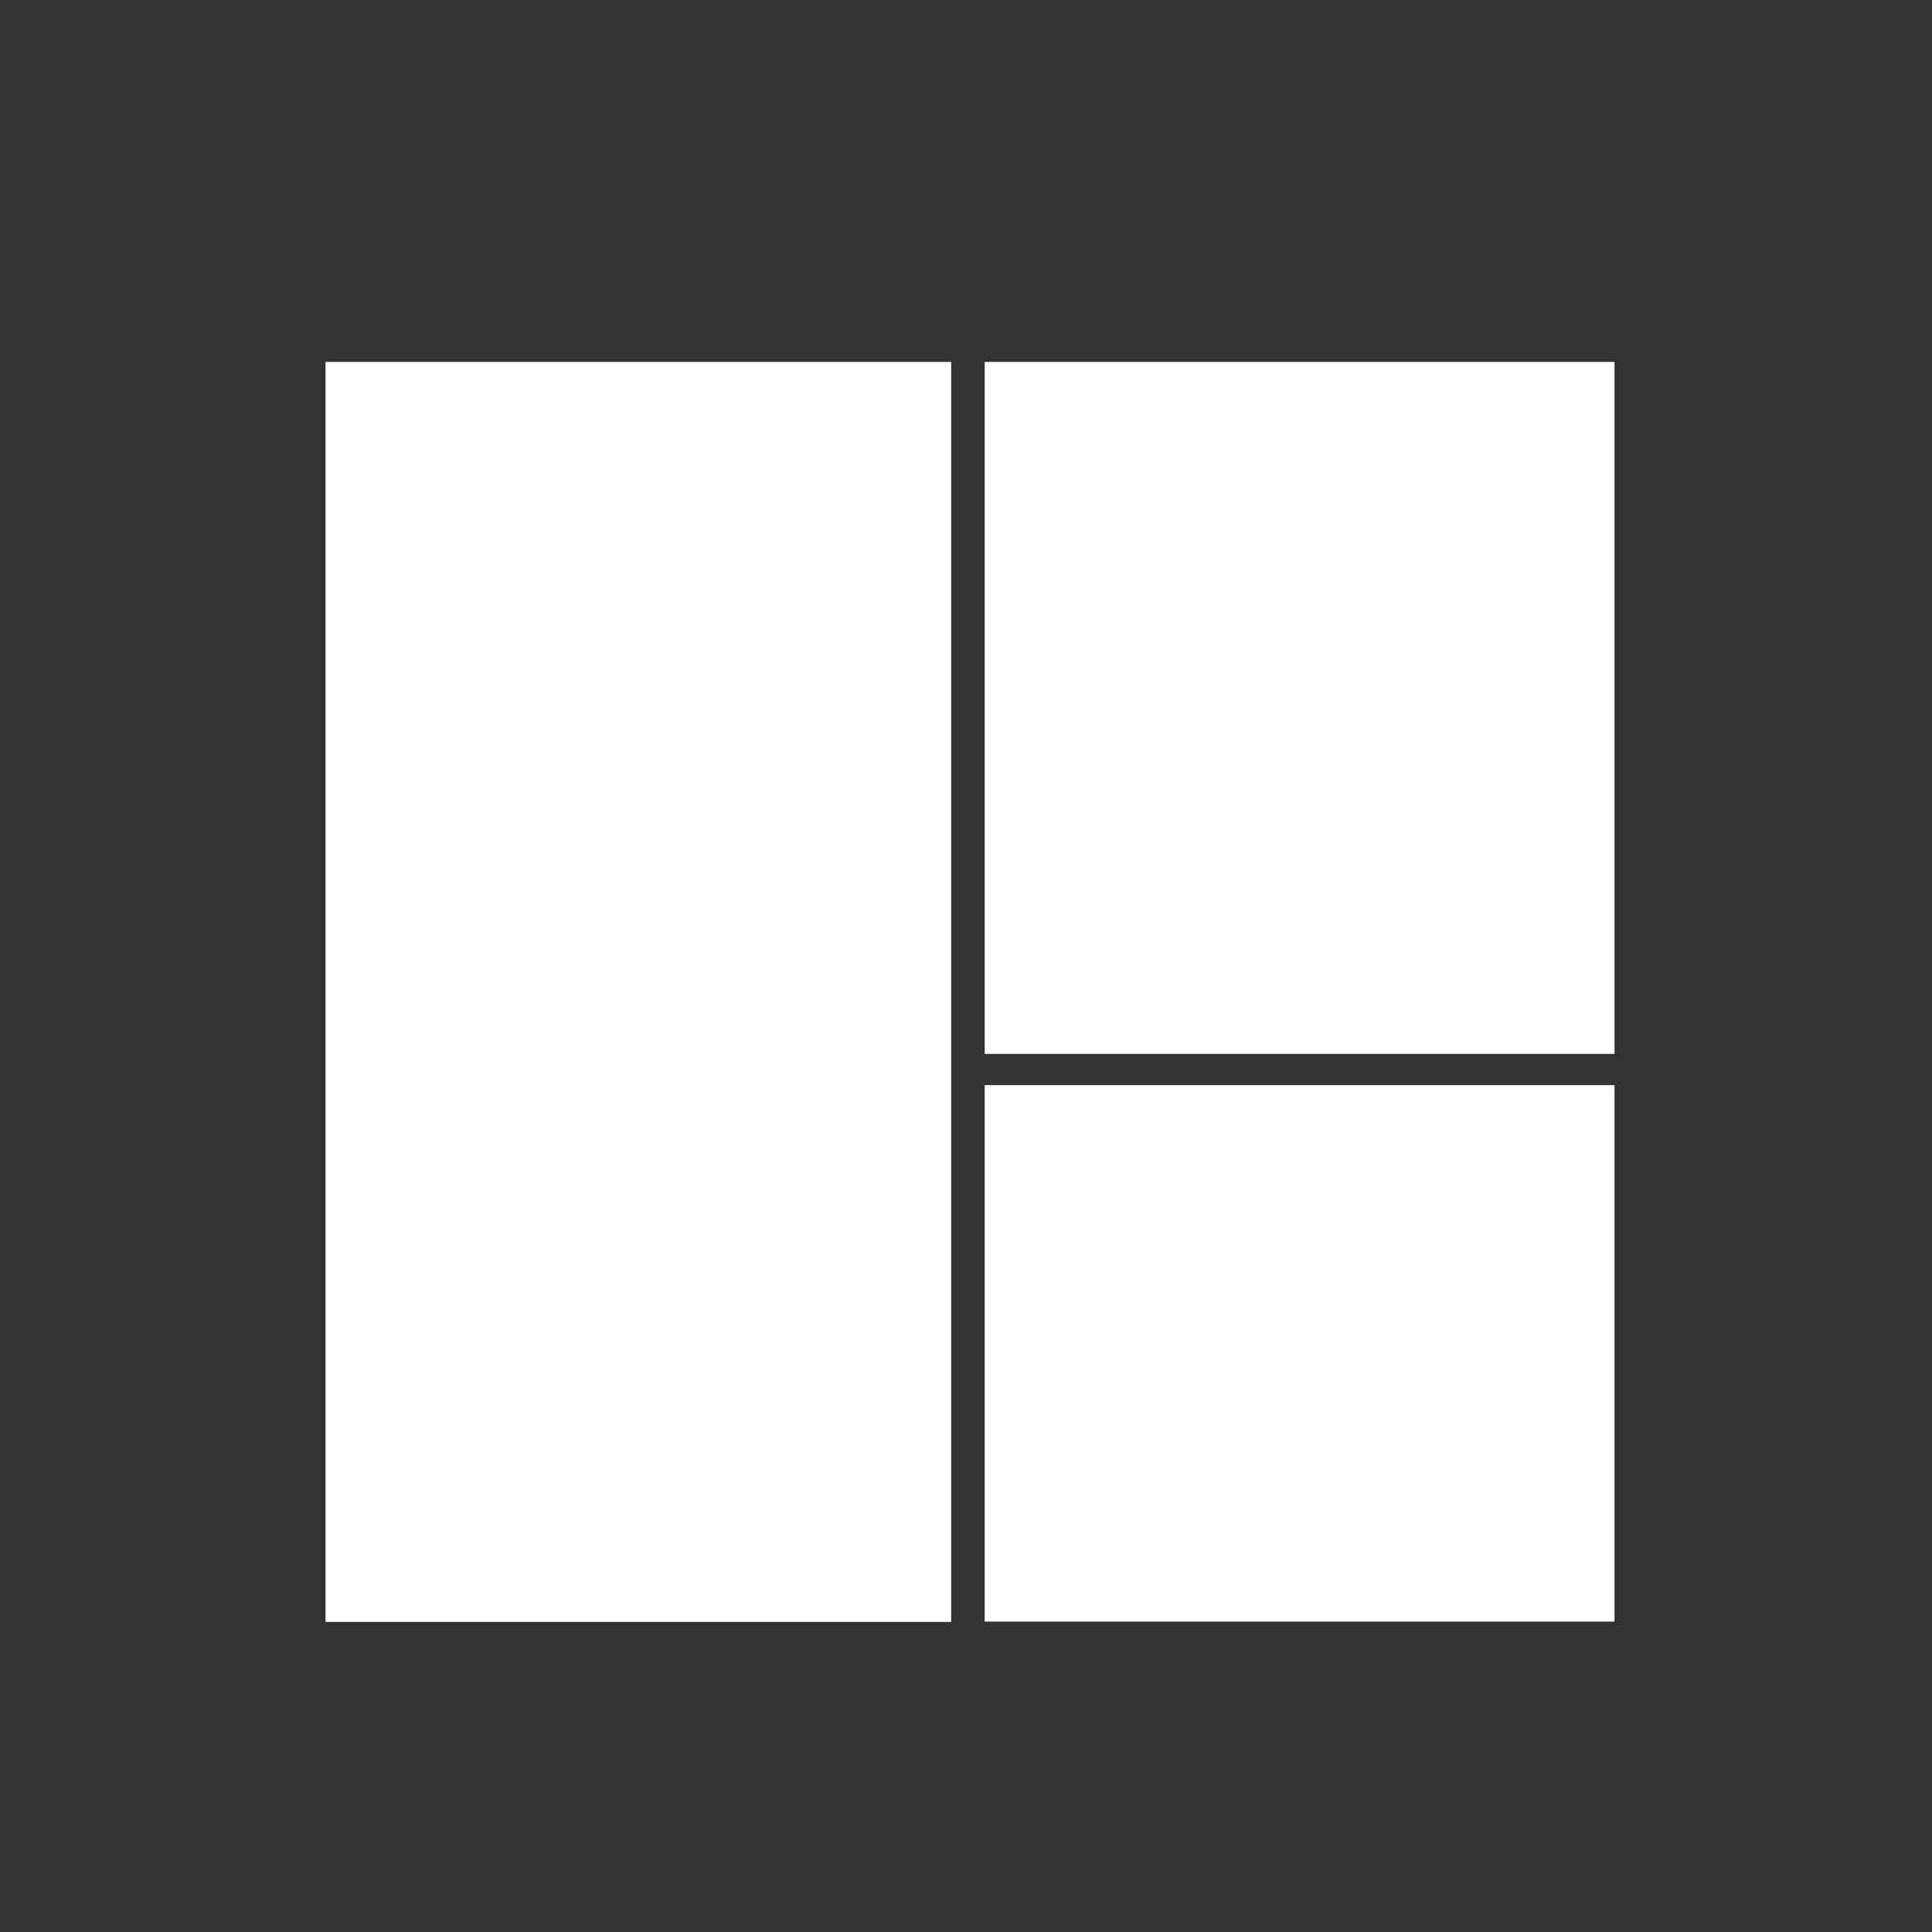 <svg id="Layer_1" data-name="Layer 1" xmlns="http://www.w3.org/2000/svg" viewBox="0 0 60 60"><rect x="0" y="0" width="60" height="60" fill="#333333" stroke="none"/><title>treemap_white</title><rect x="10.11" y="11.24" width="19.43" height="39.13" style="fill:#fff"/><rect x="30.58" y="11.24" width="19.56" height="21.49" style="fill:#fff"/><rect x="30.58" y="33.7" width="19.56" height="16.66" style="fill:#fff"/></svg>